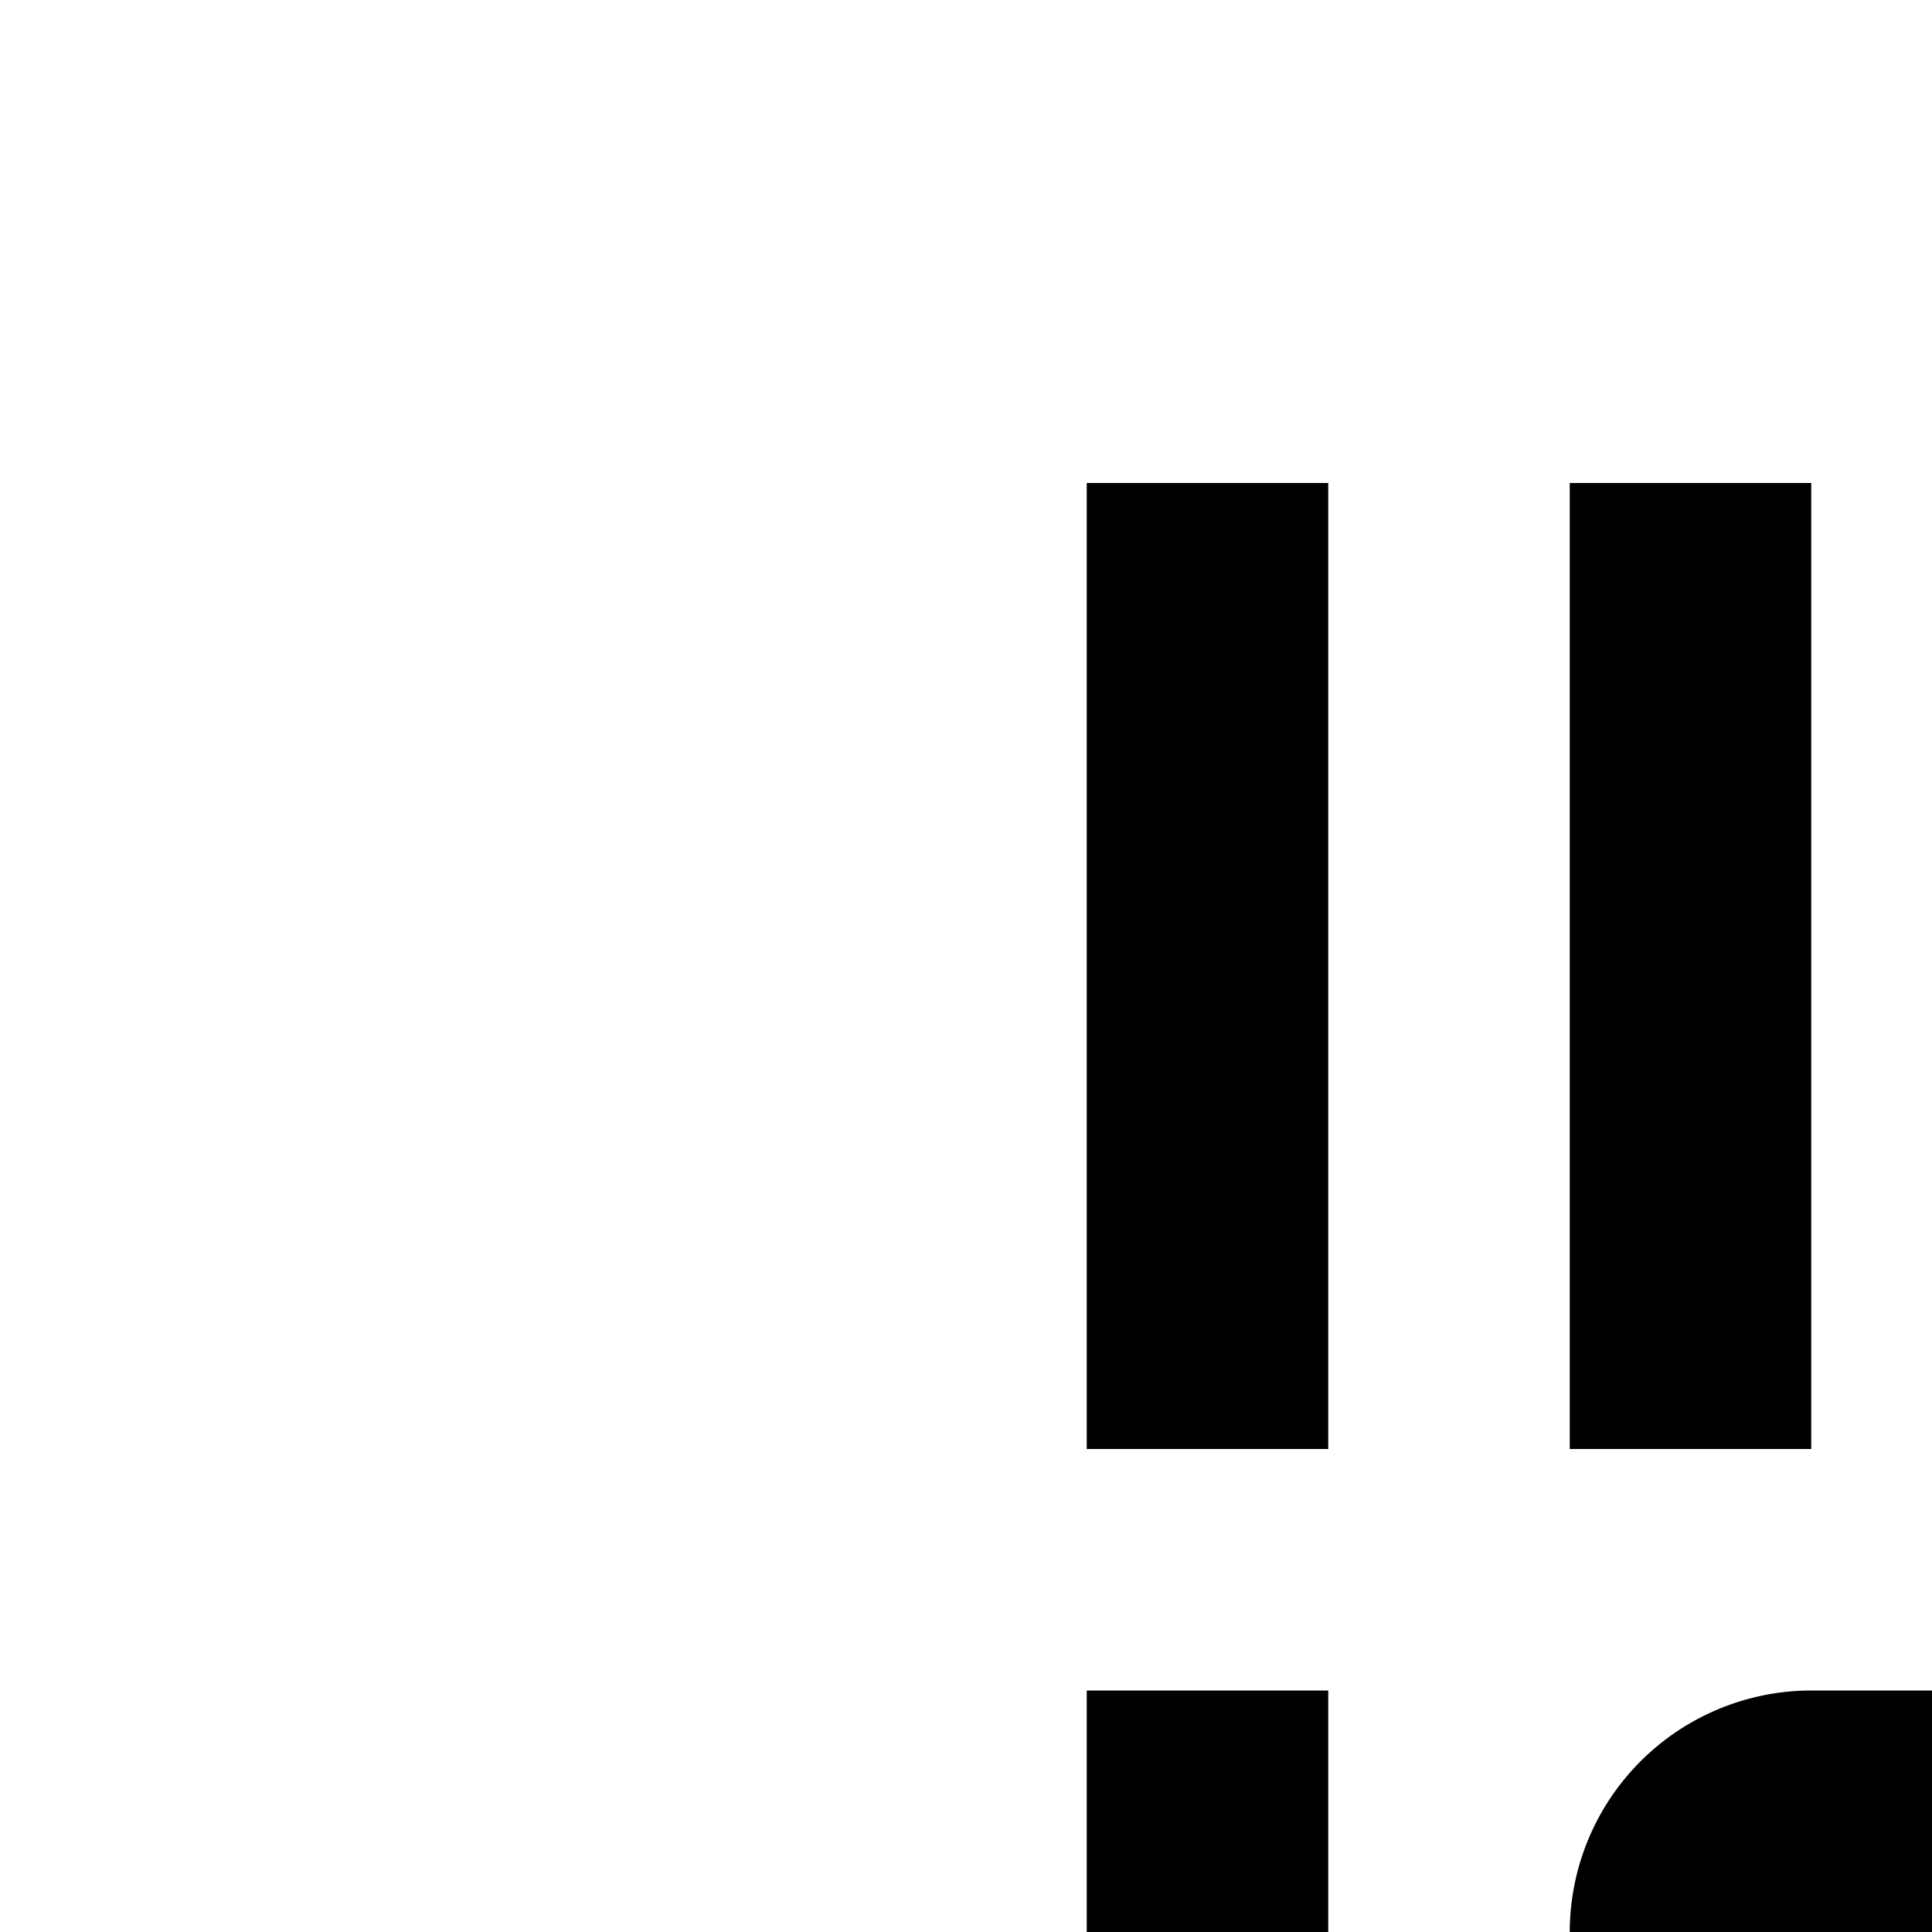<svg xmlns="http://www.w3.org/2000/svg" viewBox="0 0 16 16"><path d="M28,20H26v2h2v6H4V22H6V20H4a2.002,2.002,0,0,0-2,2v6a2.002,2.002,0,0,0,2,2H28a2.002,2.002,0,0,0,2-2V22A2.002,2.002,0,0,0,28,20Z"/><circle cx="7" cy="25" r="1"/><path d="M13 4H15V12H13zM9 4H11V12H9zM21 12H19a2.002 2.002 0 01-2-2V6a2.002 2.002 0 012-2h2a2.002 2.002 0 012 2v4A2.002 2.002 0 0121 12zM19 6v4h2V6zM21 14H23V22H21zM9 14H11V22H9zM17 22H15a2.002 2.002 0 01-2-2V16a2.002 2.002 0 012-2h2a2.002 2.002 0 012 2v4A2.002 2.002 0 0117 22zm-2-6v4h2V16z"/></svg>